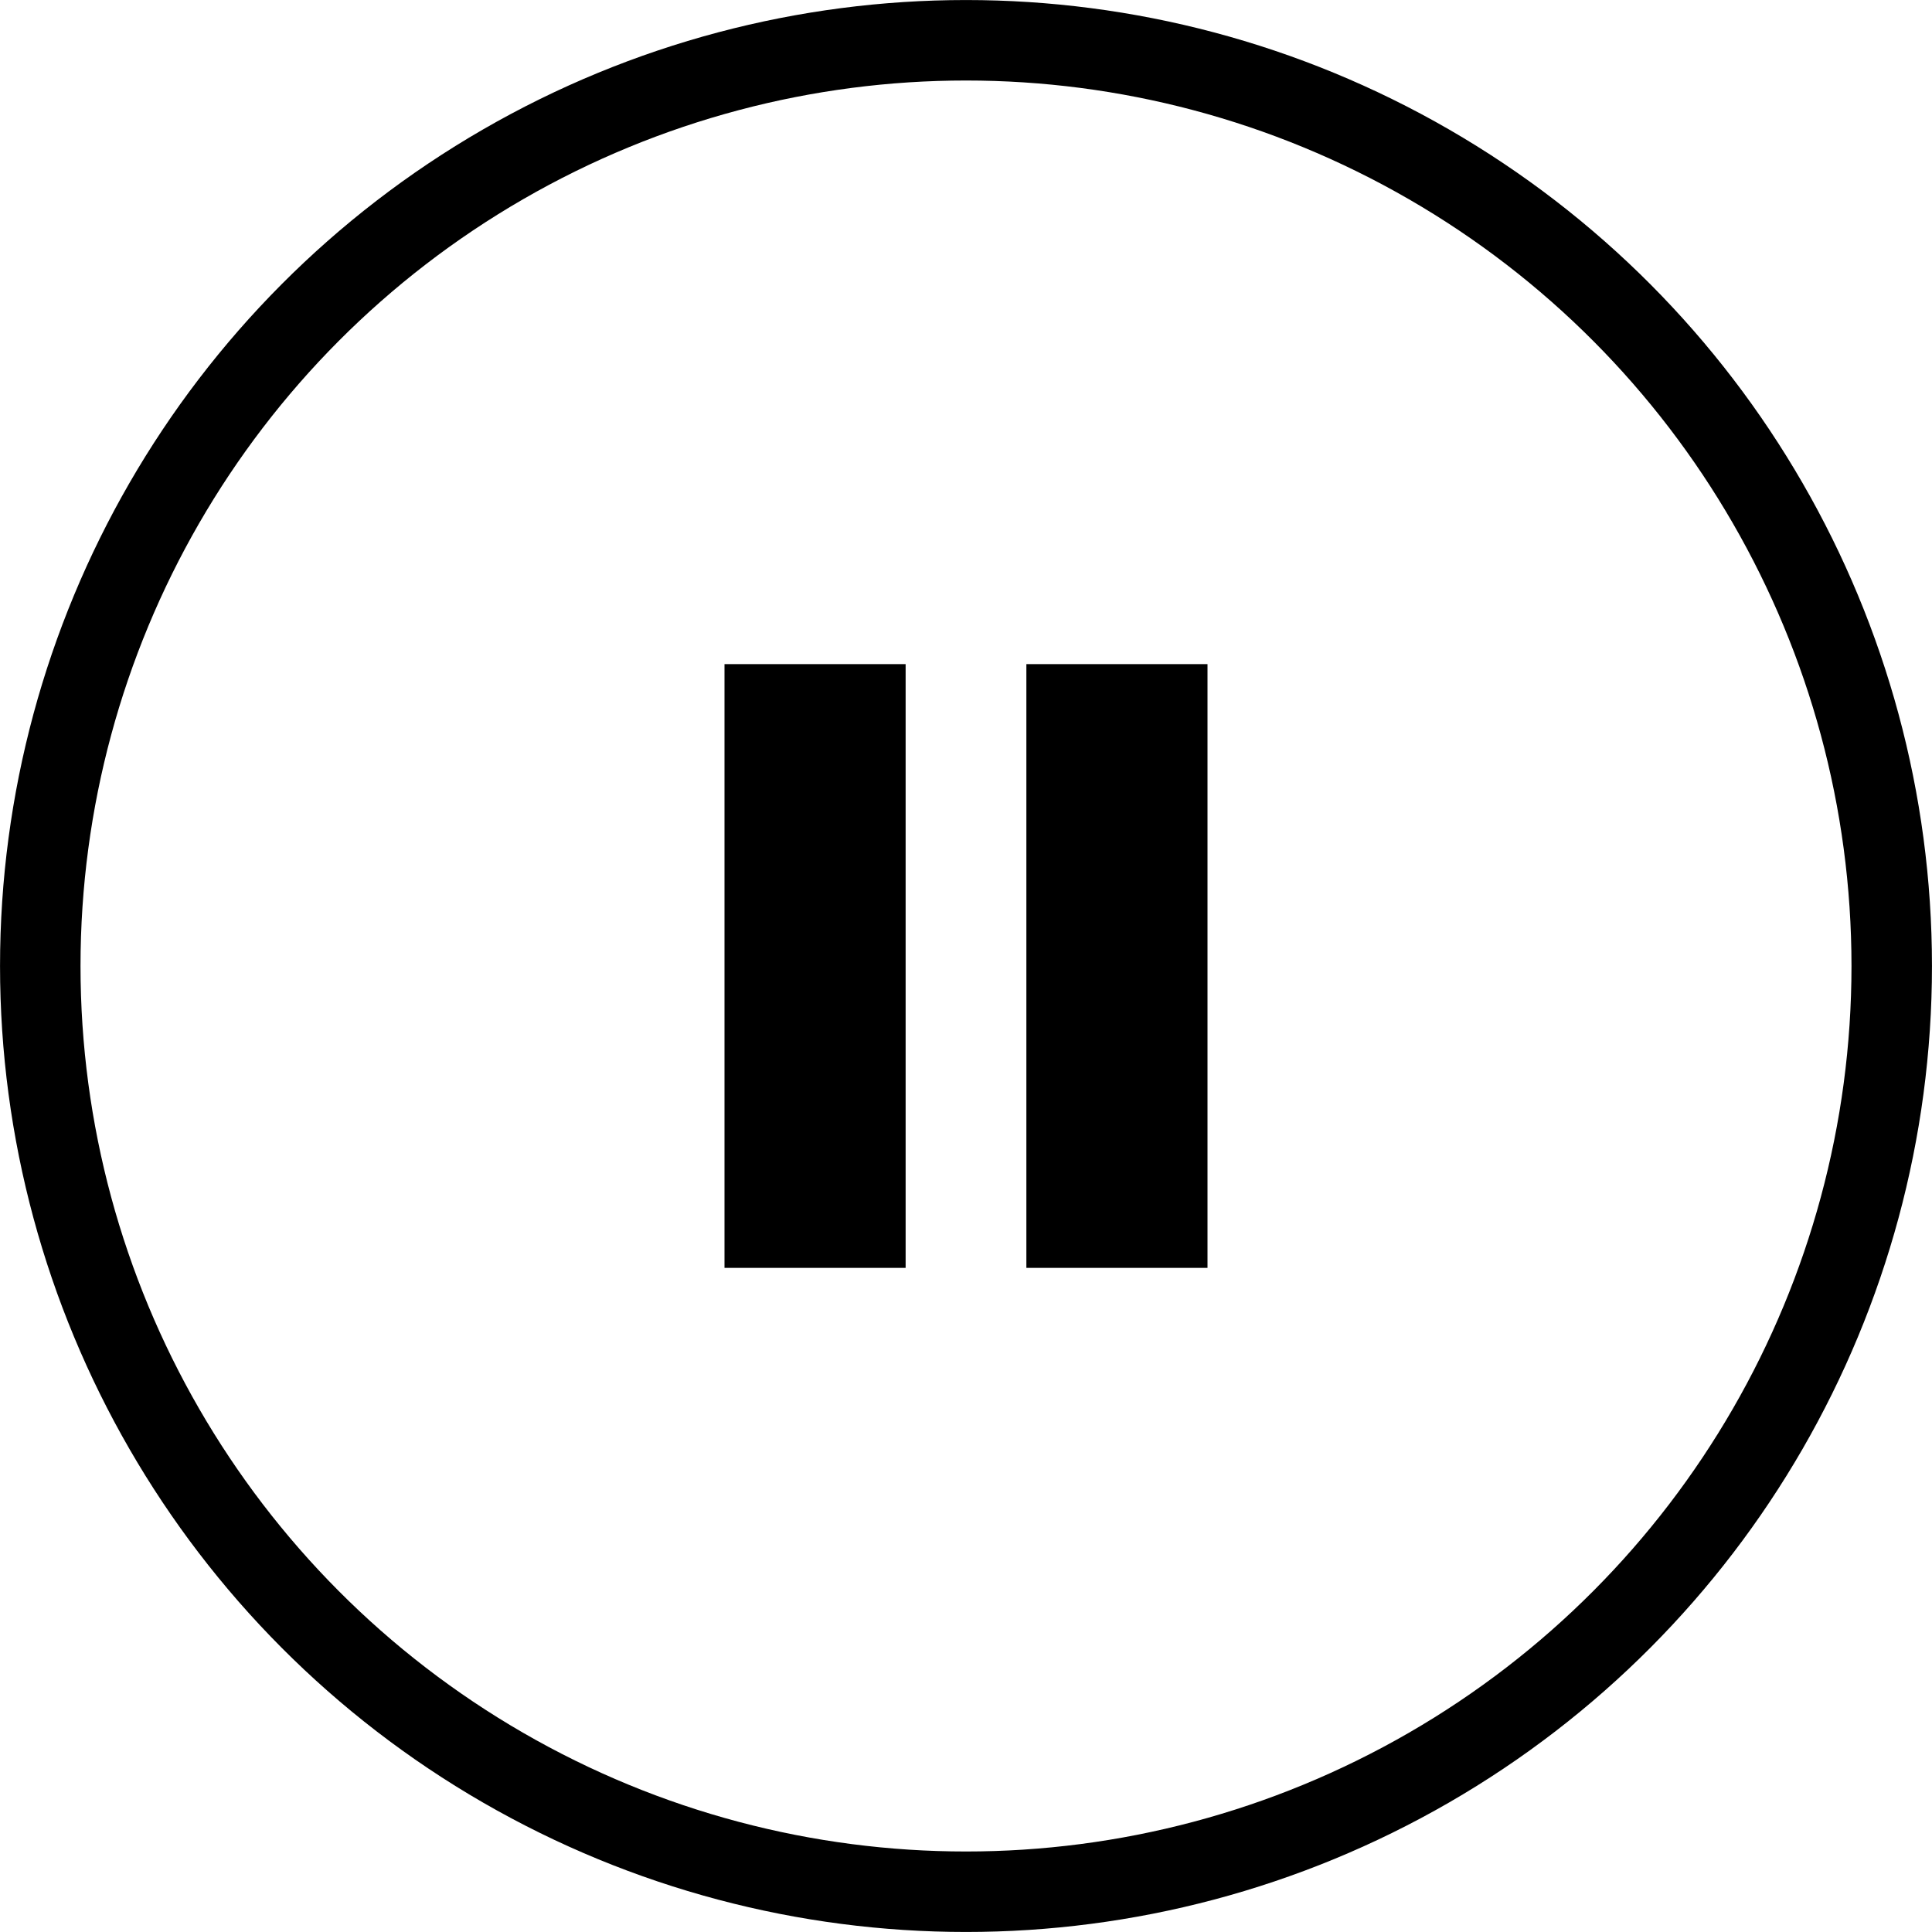 <?xml version="1.0" encoding="UTF-8"?>
<svg width="32px" height="32px" viewBox="0 0 32 32" version="1.1" xmlns="http://www.w3.org/2000/svg" xmlns:xlink="http://www.w3.org/1999/xlink">
    <!-- Generator: Sketch 53.2 (72643) - https://sketchapp.com -->
    <title>audio-pause</title>
    <desc>Created with Sketch.</desc>
    <g id="audio-pause" stroke="none" stroke-width="1" fill="none" fill-rule="evenodd">
        <circle id="Oval" stroke="#000000" stroke-width="1.333" cx="16" cy="16" r="15.333"></circle>
        <rect id="Rectangle" fill="#000000" x="12" y="11" width="3" height="10"></rect>
        <rect id="Rectangle-Copy" fill="#000000" x="17" y="11" width="3" height="10"></rect>
    </g>
</svg>